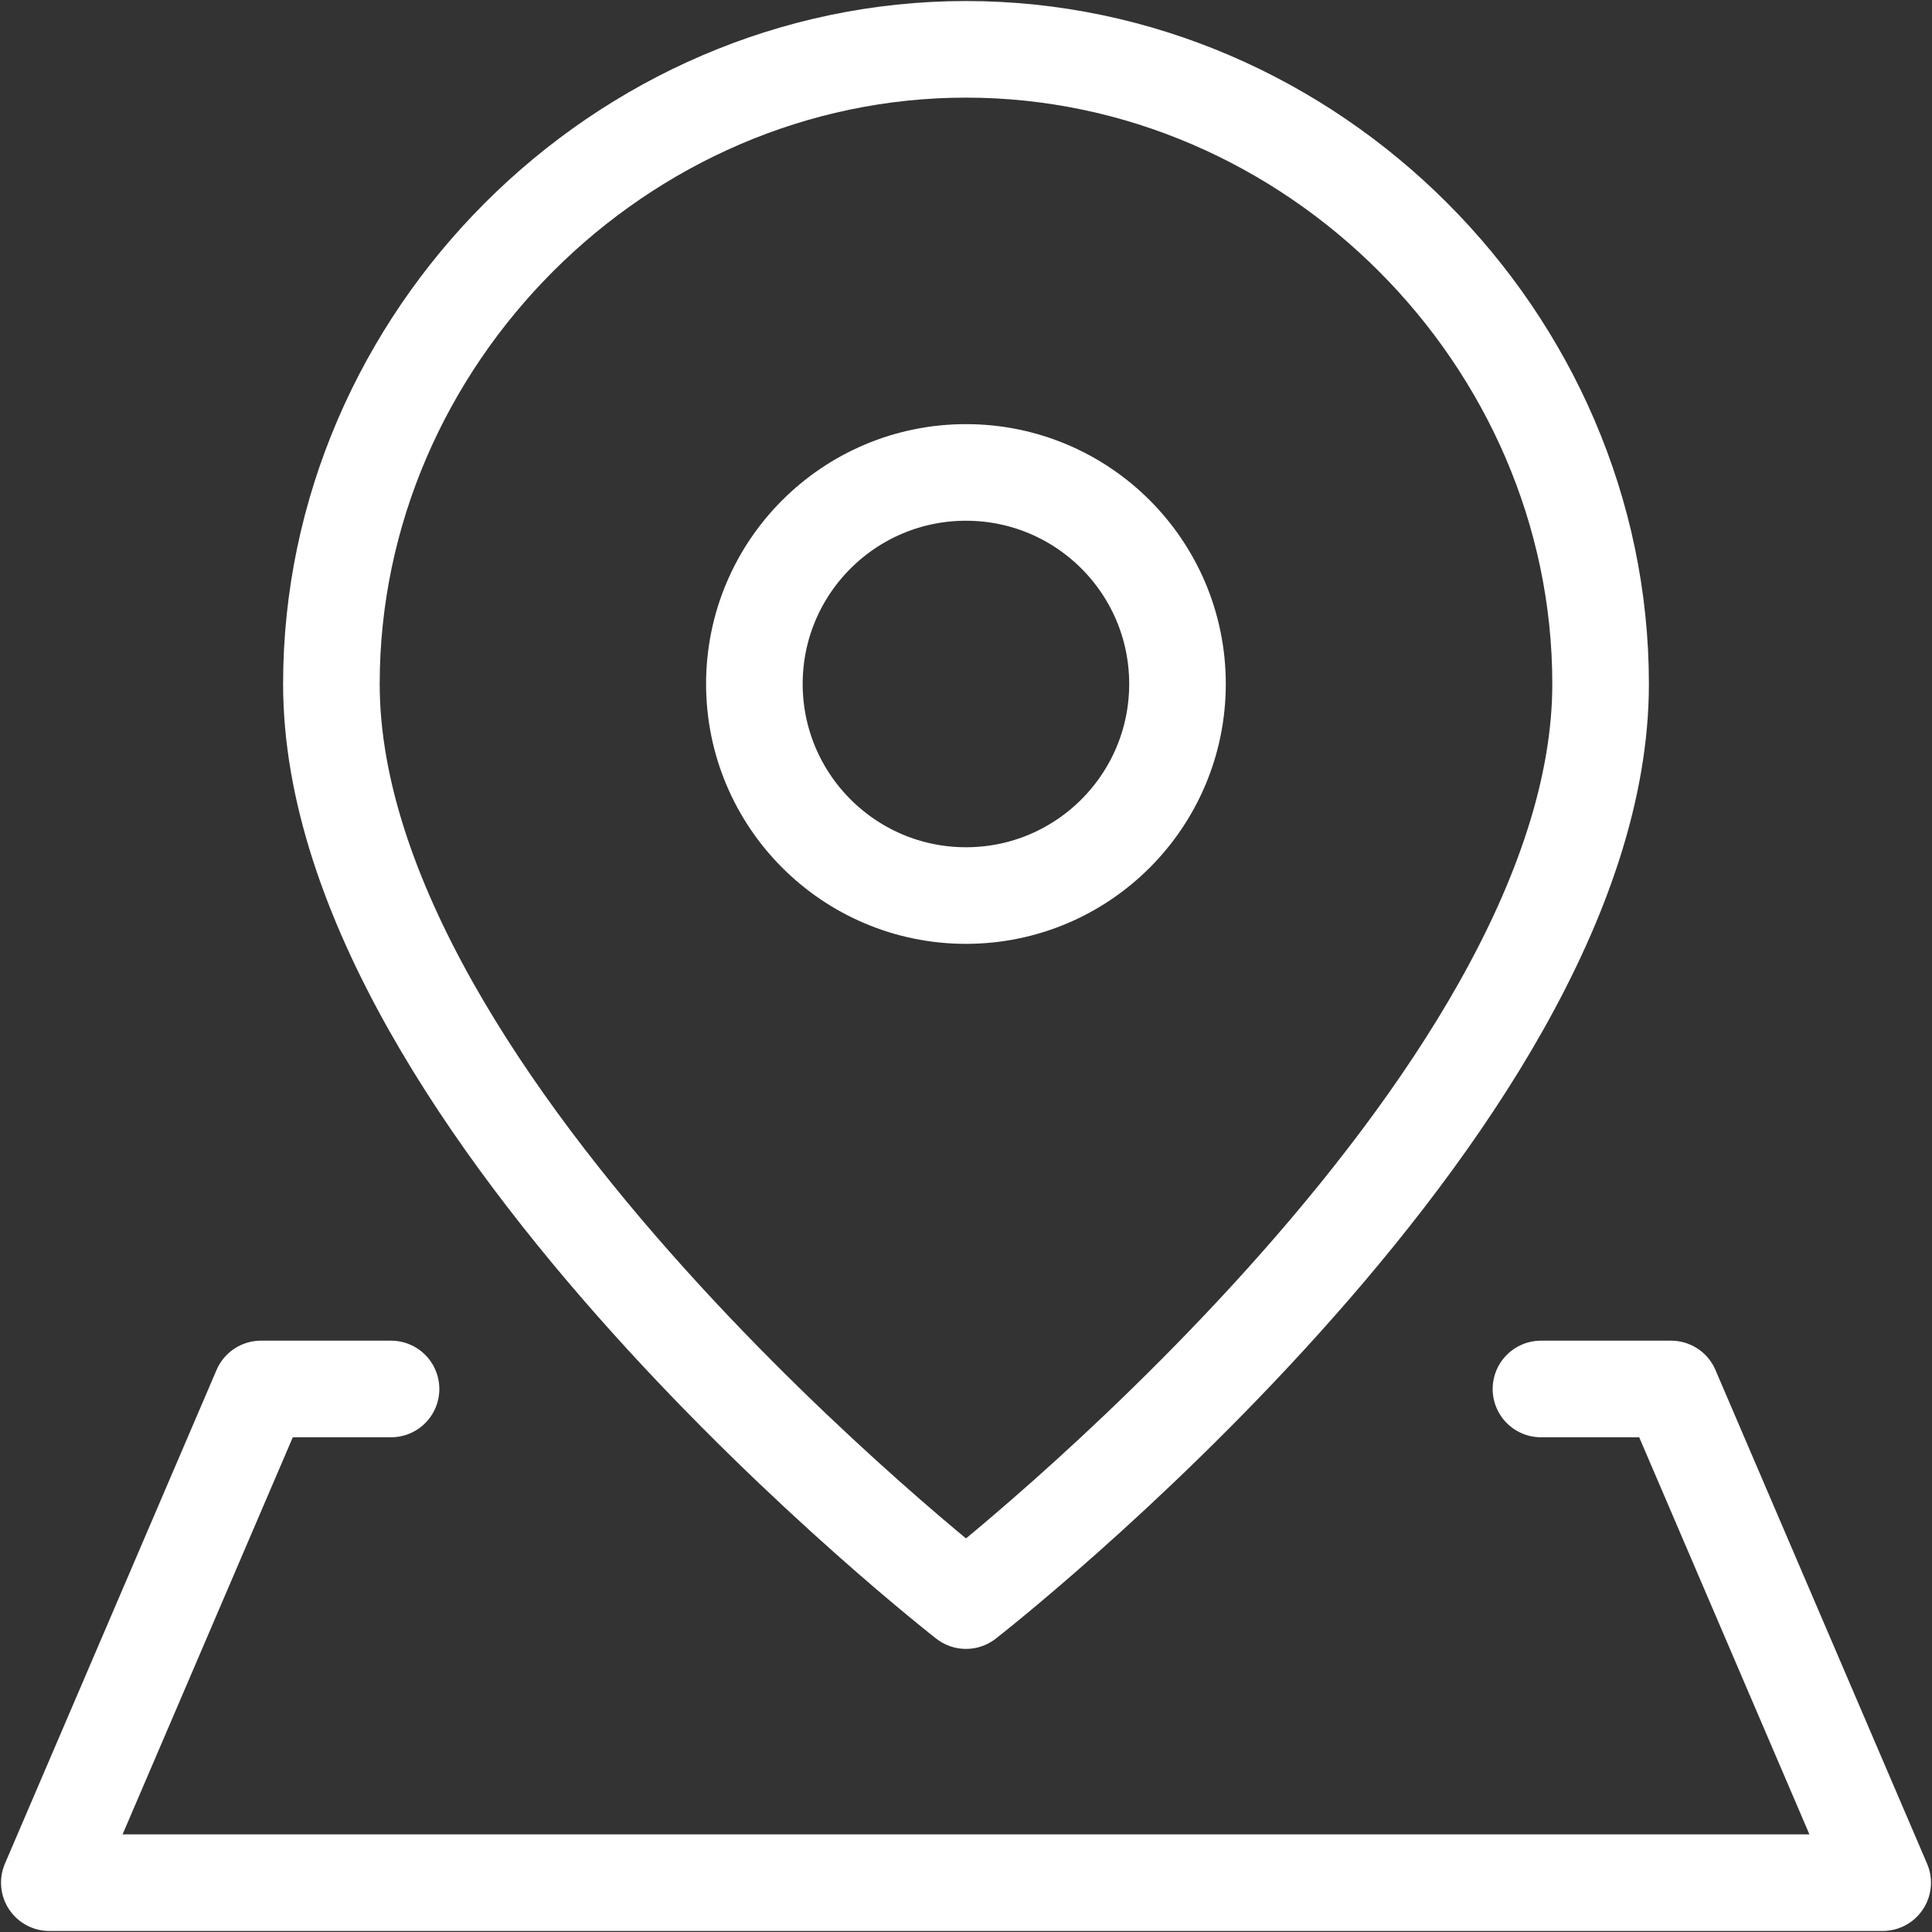 <svg width="15" height="15" viewBox="0 0 15 15" fill="none" xmlns="http://www.w3.org/2000/svg">
<rect x="0" y="0" width="15" height="15" fill="#333333" stroke="none"/>
<path d="M12.427 5.31C12.427 8.595 7.5 12.427 7.5 12.427C7.5 12.427 2.573 8.595 2.573 5.31C2.573 2.627 4.817 0.383 7.5 0.383C10.184 0.383 12.427 2.627 12.427 5.31Z" stroke="white" stroke-width="0.75" stroke-linecap="round" stroke-linejoin="round"/>
<path d="M7.5 6.953C8.407 6.953 9.142 6.217 9.142 5.31C9.142 4.403 8.407 3.668 7.5 3.668C6.593 3.668 5.857 4.403 5.857 5.31C5.857 6.217 6.593 6.953 7.5 6.953Z" stroke="white" stroke-width="0.75" stroke-linecap="round" stroke-linejoin="round"/>
<path d="M11.964 10.784H12.974L14.617 14.617H0.383L2.026 10.784H3.036" stroke="white" stroke-width="0.75" stroke-linecap="round" stroke-linejoin="round"/>
</svg>
